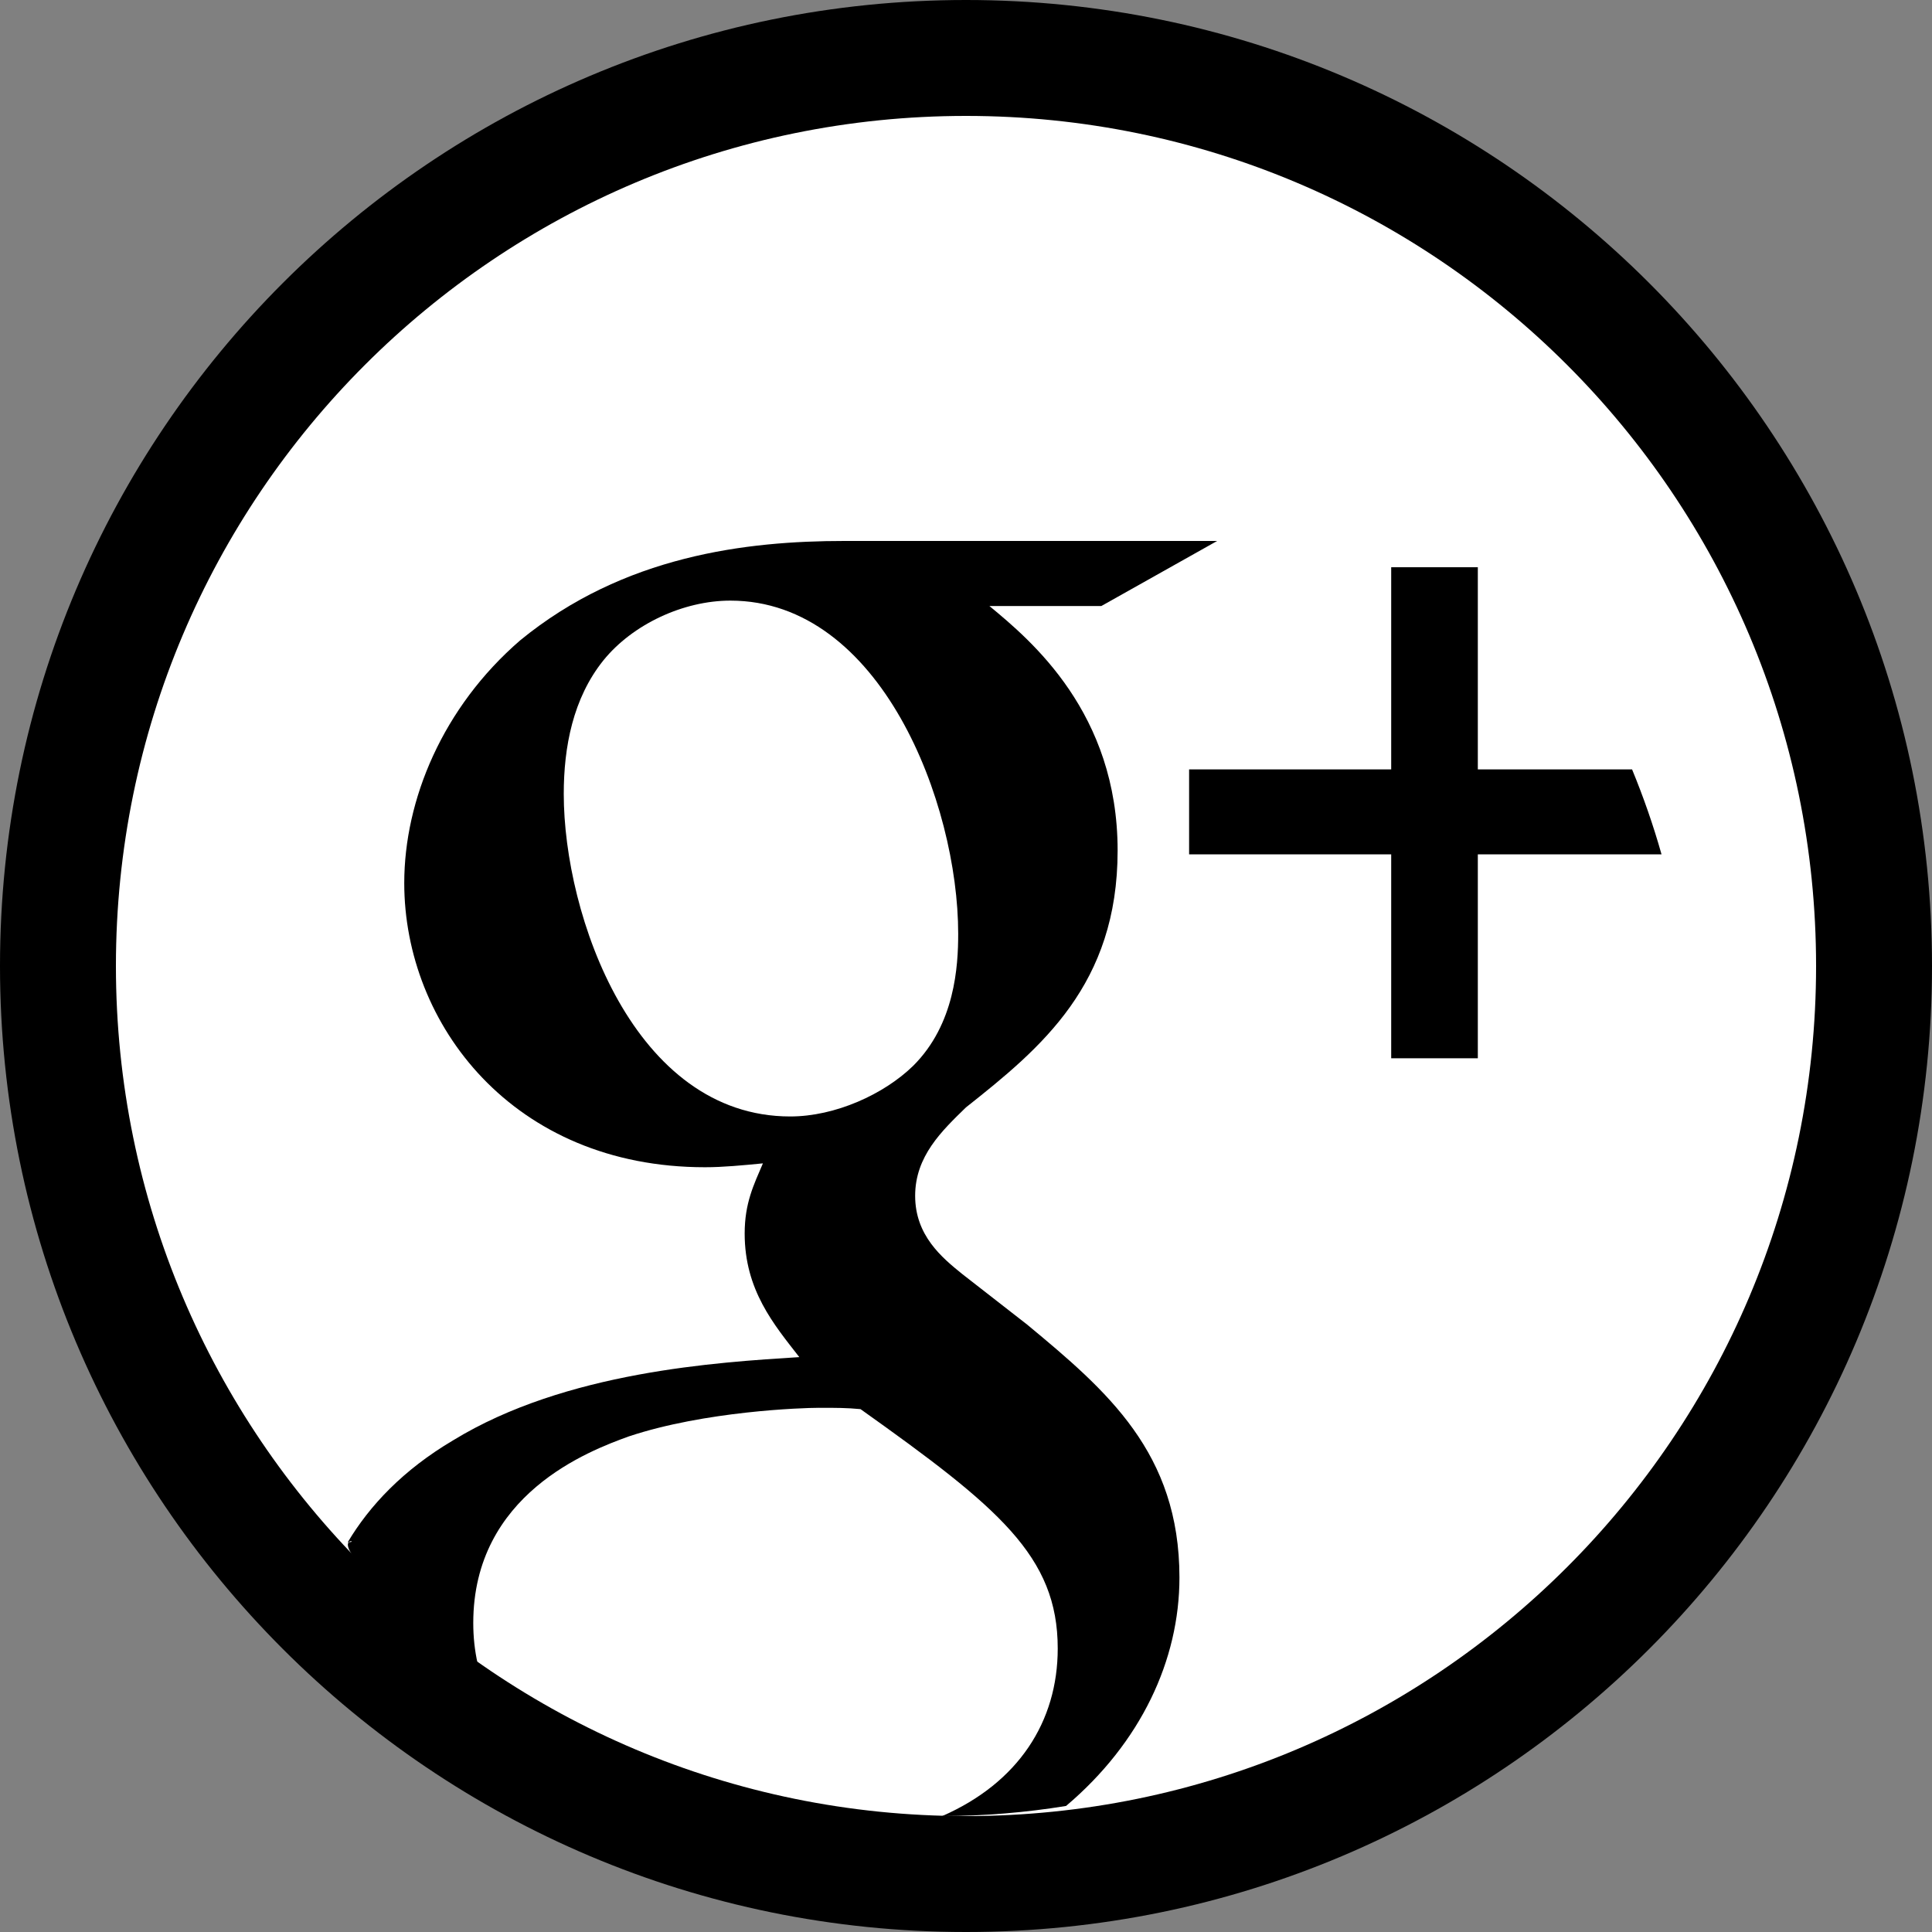 <?xml version="1.0" encoding="UTF-8" standalone="no"?>
<svg width="25px" height="25px" viewBox="0 0 25 25" version="1.1" xmlns="http://www.w3.org/2000/svg" xmlns:xlink="http://www.w3.org/1999/xlink">
    <rect x="0" y="0" width="25" height="25" fill="#808080" stroke="none"/>
    <!-- Generator: sketchtool 3.8.1 (29687) - http://www.bohemiancoding.com/sketch -->
    <title>7AE6B6DB-E958-4FE0-BE06-1CFF276CF08D</title>
    <desc>Created with sketchtool.</desc>
    <defs></defs>
    <g id="Design" stroke="none" stroke-width="1" fill="none" fill-rule="evenodd">
        <g id="yourprofile" transform="translate(-270, -493)">
            <g id="google+" transform="translate(270, 493)">
                <g id="Icon">
                    <path d="M12.5,0 C5.596,0 0,5.596 0,12.5 C0,19.404 5.596,25 12.5,25 C19.404,25 25,19.404 25,12.5 C25,5.596 19.404,0 12.5,0" id="Fill-1" fill="#000000"></path>
                    <path d="M12.5,1.5 C6.425,1.5 1.5,6.425 1.5,12.5 C1.5,18.575 6.425,23.5 12.5,23.5 C18.575,23.5 23.5,18.575 23.5,12.5 C23.5,6.425 18.575,1.5 12.5,1.5" id="Fill-3" fill="#FFFFFF"></path>
                    <path d="M19.123,11.055 L19.123,13.694 L18.002,13.694 L18.002,11.055 L15.387,11.055 L15.387,9.956 L18.002,9.956 L18.002,7.34 L19.123,7.34 L19.123,9.956 L21.119,9.956 C21.266,10.313 21.394,10.679 21.5,11.055 L19.123,11.055 Z" id="Fill-5" fill="#000000"></path>
                    <path d="M5.863,18.638 C7.32,17.746 9.282,17.628 10.343,17.561 C10.015,17.14 9.636,16.694 9.636,15.962 C9.636,15.566 9.754,15.331 9.872,15.054 C9.611,15.079 9.358,15.104 9.122,15.104 C6.638,15.104 5.231,13.253 5.231,11.427 C5.231,10.35 5.728,9.153 6.73,8.287 C8.069,7.188 9.661,7 10.925,7 L15.75,7 L14.251,7.842 L12.803,7.842 C13.342,8.287 14.462,9.224 14.462,11.006 C14.462,12.74 13.477,13.556 12.499,14.33 C12.188,14.633 11.842,14.961 11.842,15.474 C11.842,15.987 12.188,16.273 12.449,16.484 L13.291,17.14 C14.327,17.999 15.262,18.798 15.262,20.413 C15.262,21.479 14.765,22.548 13.795,23.369 C13.273,23.454 12.738,23.499 12.192,23.5 C13.177,23.068 13.687,22.279 13.687,21.331 C13.687,20.136 12.921,19.505 11.135,18.234 C10.95,18.217 10.832,18.217 10.596,18.217 C10.385,18.217 9.122,18.259 8.137,18.587 C7.623,18.773 6.124,19.336 6.124,21.002 C6.124,21.184 6.143,21.359 6.181,21.528 C3.711,19.698 4.781,19.956 4.5,19.956 C4.781,19.484 5.217,19.02 5.863,18.638" id="Fill-7" fill="#000000"></path>
                    <path d="M9.451,7.772 C8.844,7.772 8.187,8.077 7.808,8.545 C7.413,9.037 7.295,9.668 7.295,10.274 C7.295,11.847 8.204,14.447 10.226,14.447 C10.807,14.447 11.438,14.161 11.817,13.791 C12.357,13.253 12.399,12.504 12.399,12.083 C12.399,10.392 11.396,7.772 9.451,7.772" id="Fill-9" fill="#FFFFFF"></path>
                </g>
            </g>
        </g>
    </g>
</svg>